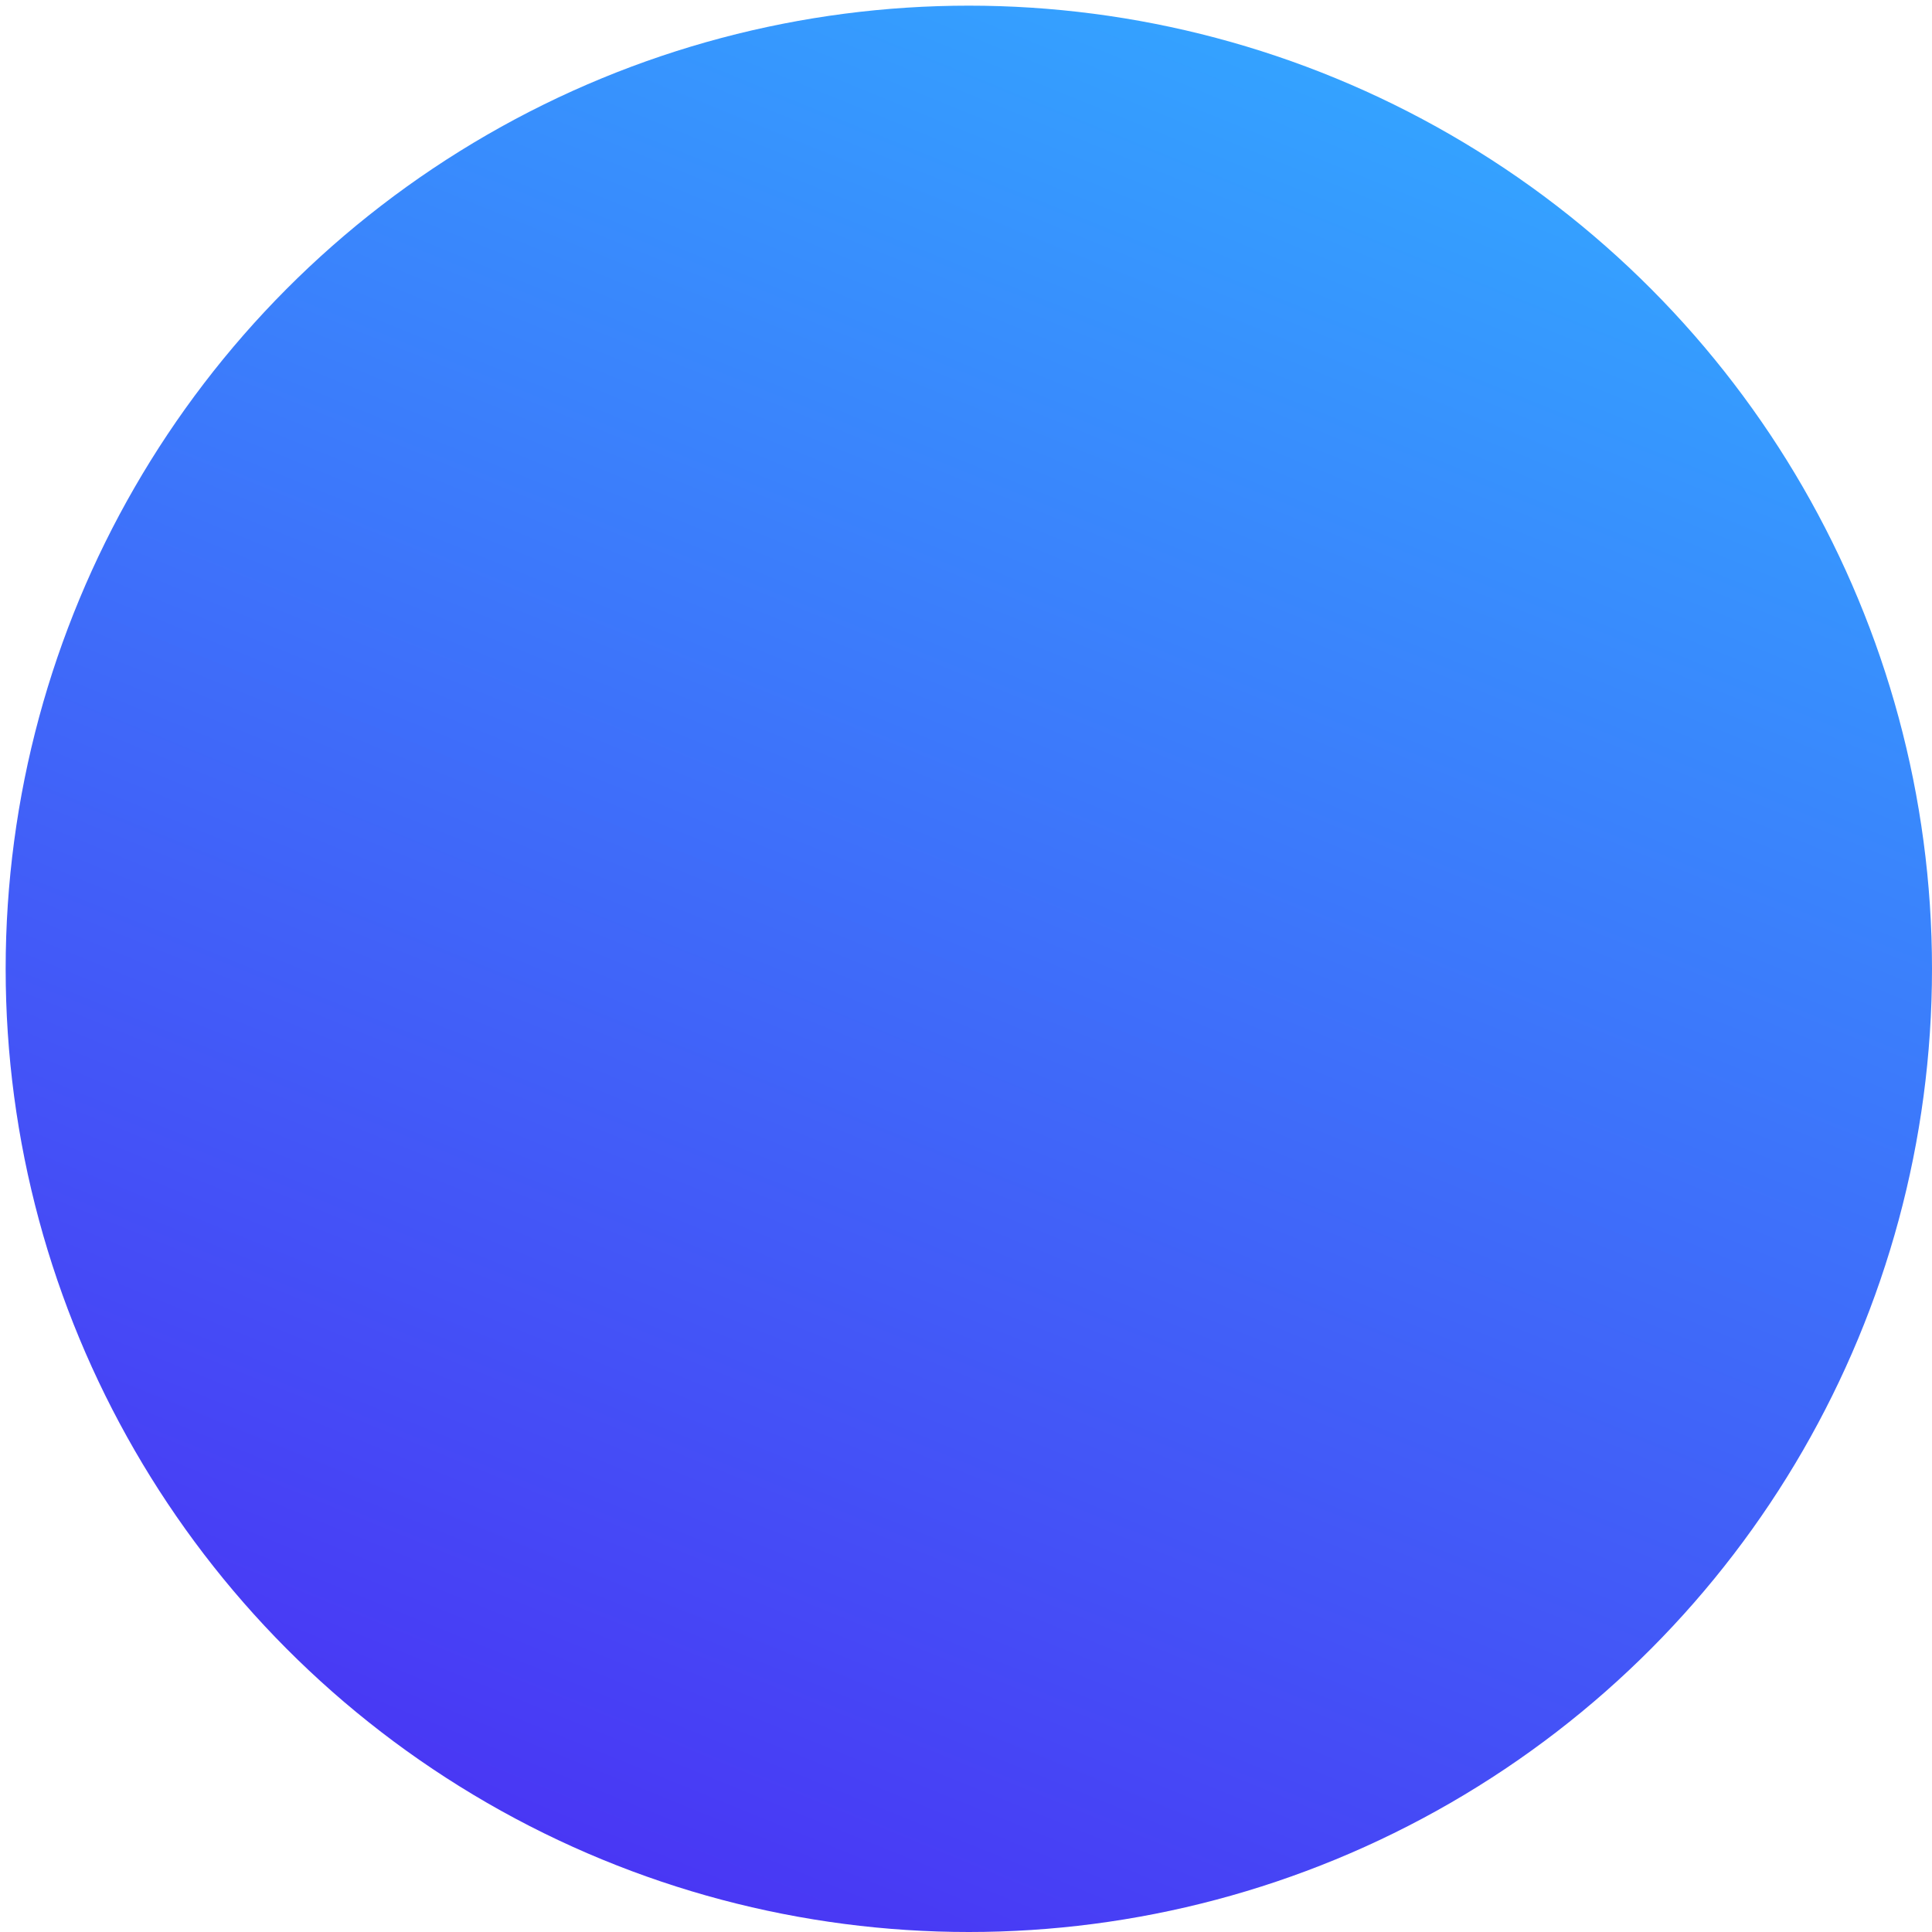 <svg id="Capa_1" data-name="Capa 1" xmlns="http://www.w3.org/2000/svg" xmlns:xlink="http://www.w3.org/1999/xlink" viewBox="0 0 512 512"><defs><style>.cls-1{fill:#fff;opacity:0;}.cls-2{fill:none;stroke-miterlimit:10;stroke-width:40px;stroke:url(#Degradado_sin_nombre_4);}.cls-3{fill:url(#Degradado_sin_nombre_16);}</style><linearGradient id="Degradado_sin_nombre_4" x1="-176" y1="8" x2="-176" y2="8" gradientUnits="userSpaceOnUse"><stop offset="0" stop-color="#34a2ff"/><stop offset="1" stop-color="#3962ff"/></linearGradient><linearGradient id="Degradado_sin_nombre_16" x1="353.05" y1="20.29" x2="160.45" y2="493.21" gradientUnits="userSpaceOnUse"><stop offset="0" stop-color="#34a2ff"/><stop offset="1" stop-color="#4937f4"/></linearGradient></defs><title>imagen-true</title><rect class="cls-1" width="512" height="512"/><path class="cls-2" d="M-176,8"/><circle class="cls-3" cx="256.75" cy="256.75" r="255.25"/></svg>